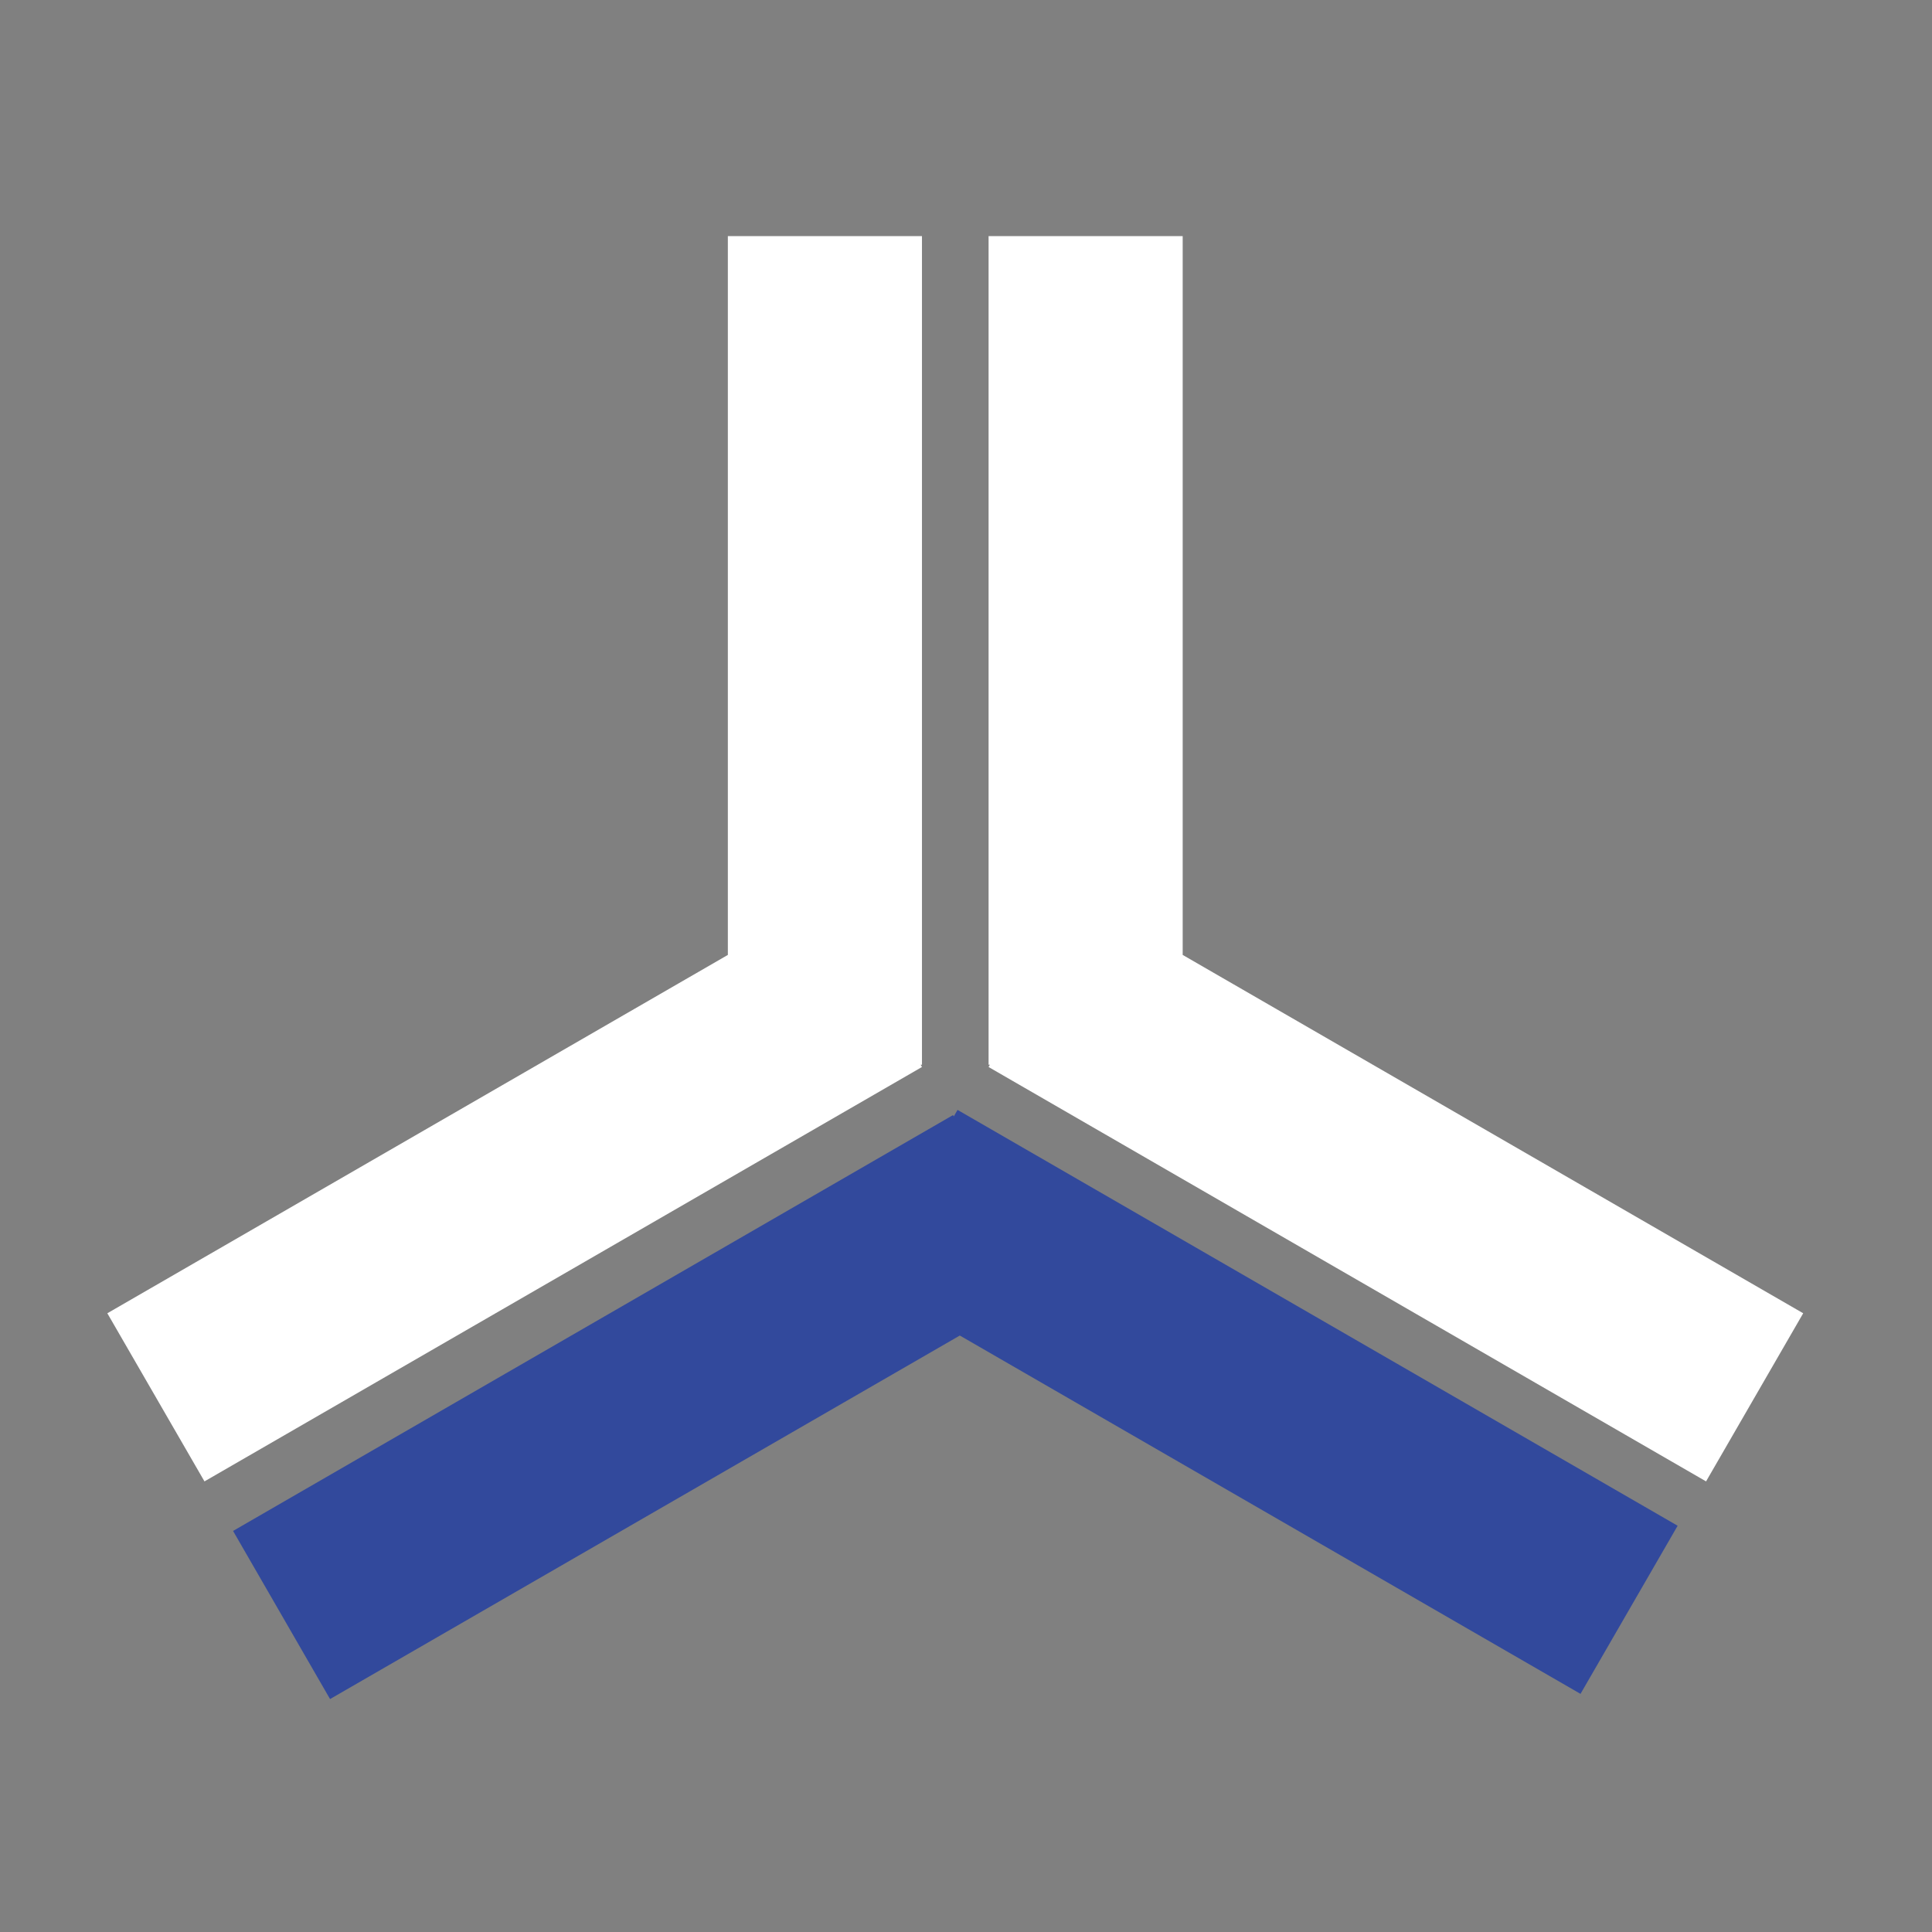 <svg width="90" height="90" viewBox="0 0 90 90" fill="none" xmlns="http://www.w3.org/2000/svg">
<rect x="0" y="0" width="90" height="90" fill="#808080" stroke="none"/>
<path d="M55.094 44.484V11H46.052V49.599H46.112L46.052 49.705L79.475 69.009L84 61.177L55.094 44.484Z" fill="white"/>
<path d="M33.906 44.484V11H42.949V49.599H42.888L42.949 49.705L9.525 69.009L5 61.177L33.906 44.484Z" fill="white"/>
<path d="M78.151 71.075L44.606 51.703L44.432 52.006L44.395 51.945L10.857 71.317L15.375 79.149L44.712 62.214L73.626 78.907L78.151 71.075Z" fill="#32499C"/>
</svg>
